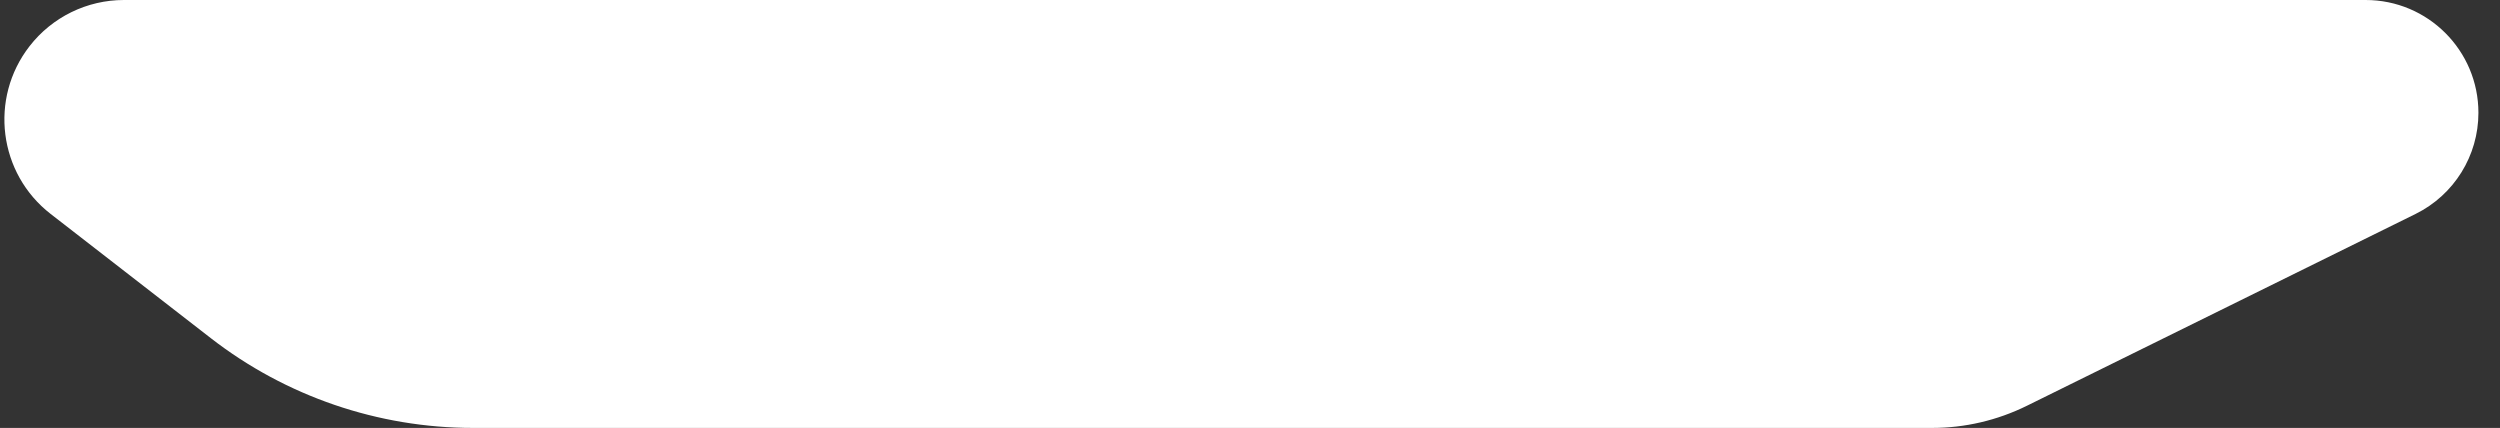 <?xml version="1.0" encoding="UTF-8"?>
<svg width="111px" height="19px" viewBox="0 0 111 19" version="1.1" xmlns="http://www.w3.org/2000/svg" xmlns:xlink="http://www.w3.org/1999/xlink">
    <rect x="0" y="0" width="111" height="19" fill="#333333" stroke="none"/>
    <title>Rectangle</title>
    <g id="Page-1" stroke="none" stroke-width="1" fill="none" fill-rule="evenodd">
        <g id="Desktop" transform="translate(-74, -179)" fill="#FFFFFF">
            <path d="M79.502,179 L179.033,179 C181.8,179 184.042,181.242 184.042,184.009 C184.042,185.915 182.96,187.656 181.25,188.5 L163.988,197.019 C162.68,197.664 161.242,198 159.783,198 L95.004,198 C90.788,198 86.692,196.598 83.36,194.014 L76.25,188.5 C73.934,186.704 73.513,183.371 75.309,181.055 C76.314,179.758 77.862,179 79.502,179 Z" id="Rectangle"></path>
        </g>
    </g>
</svg>